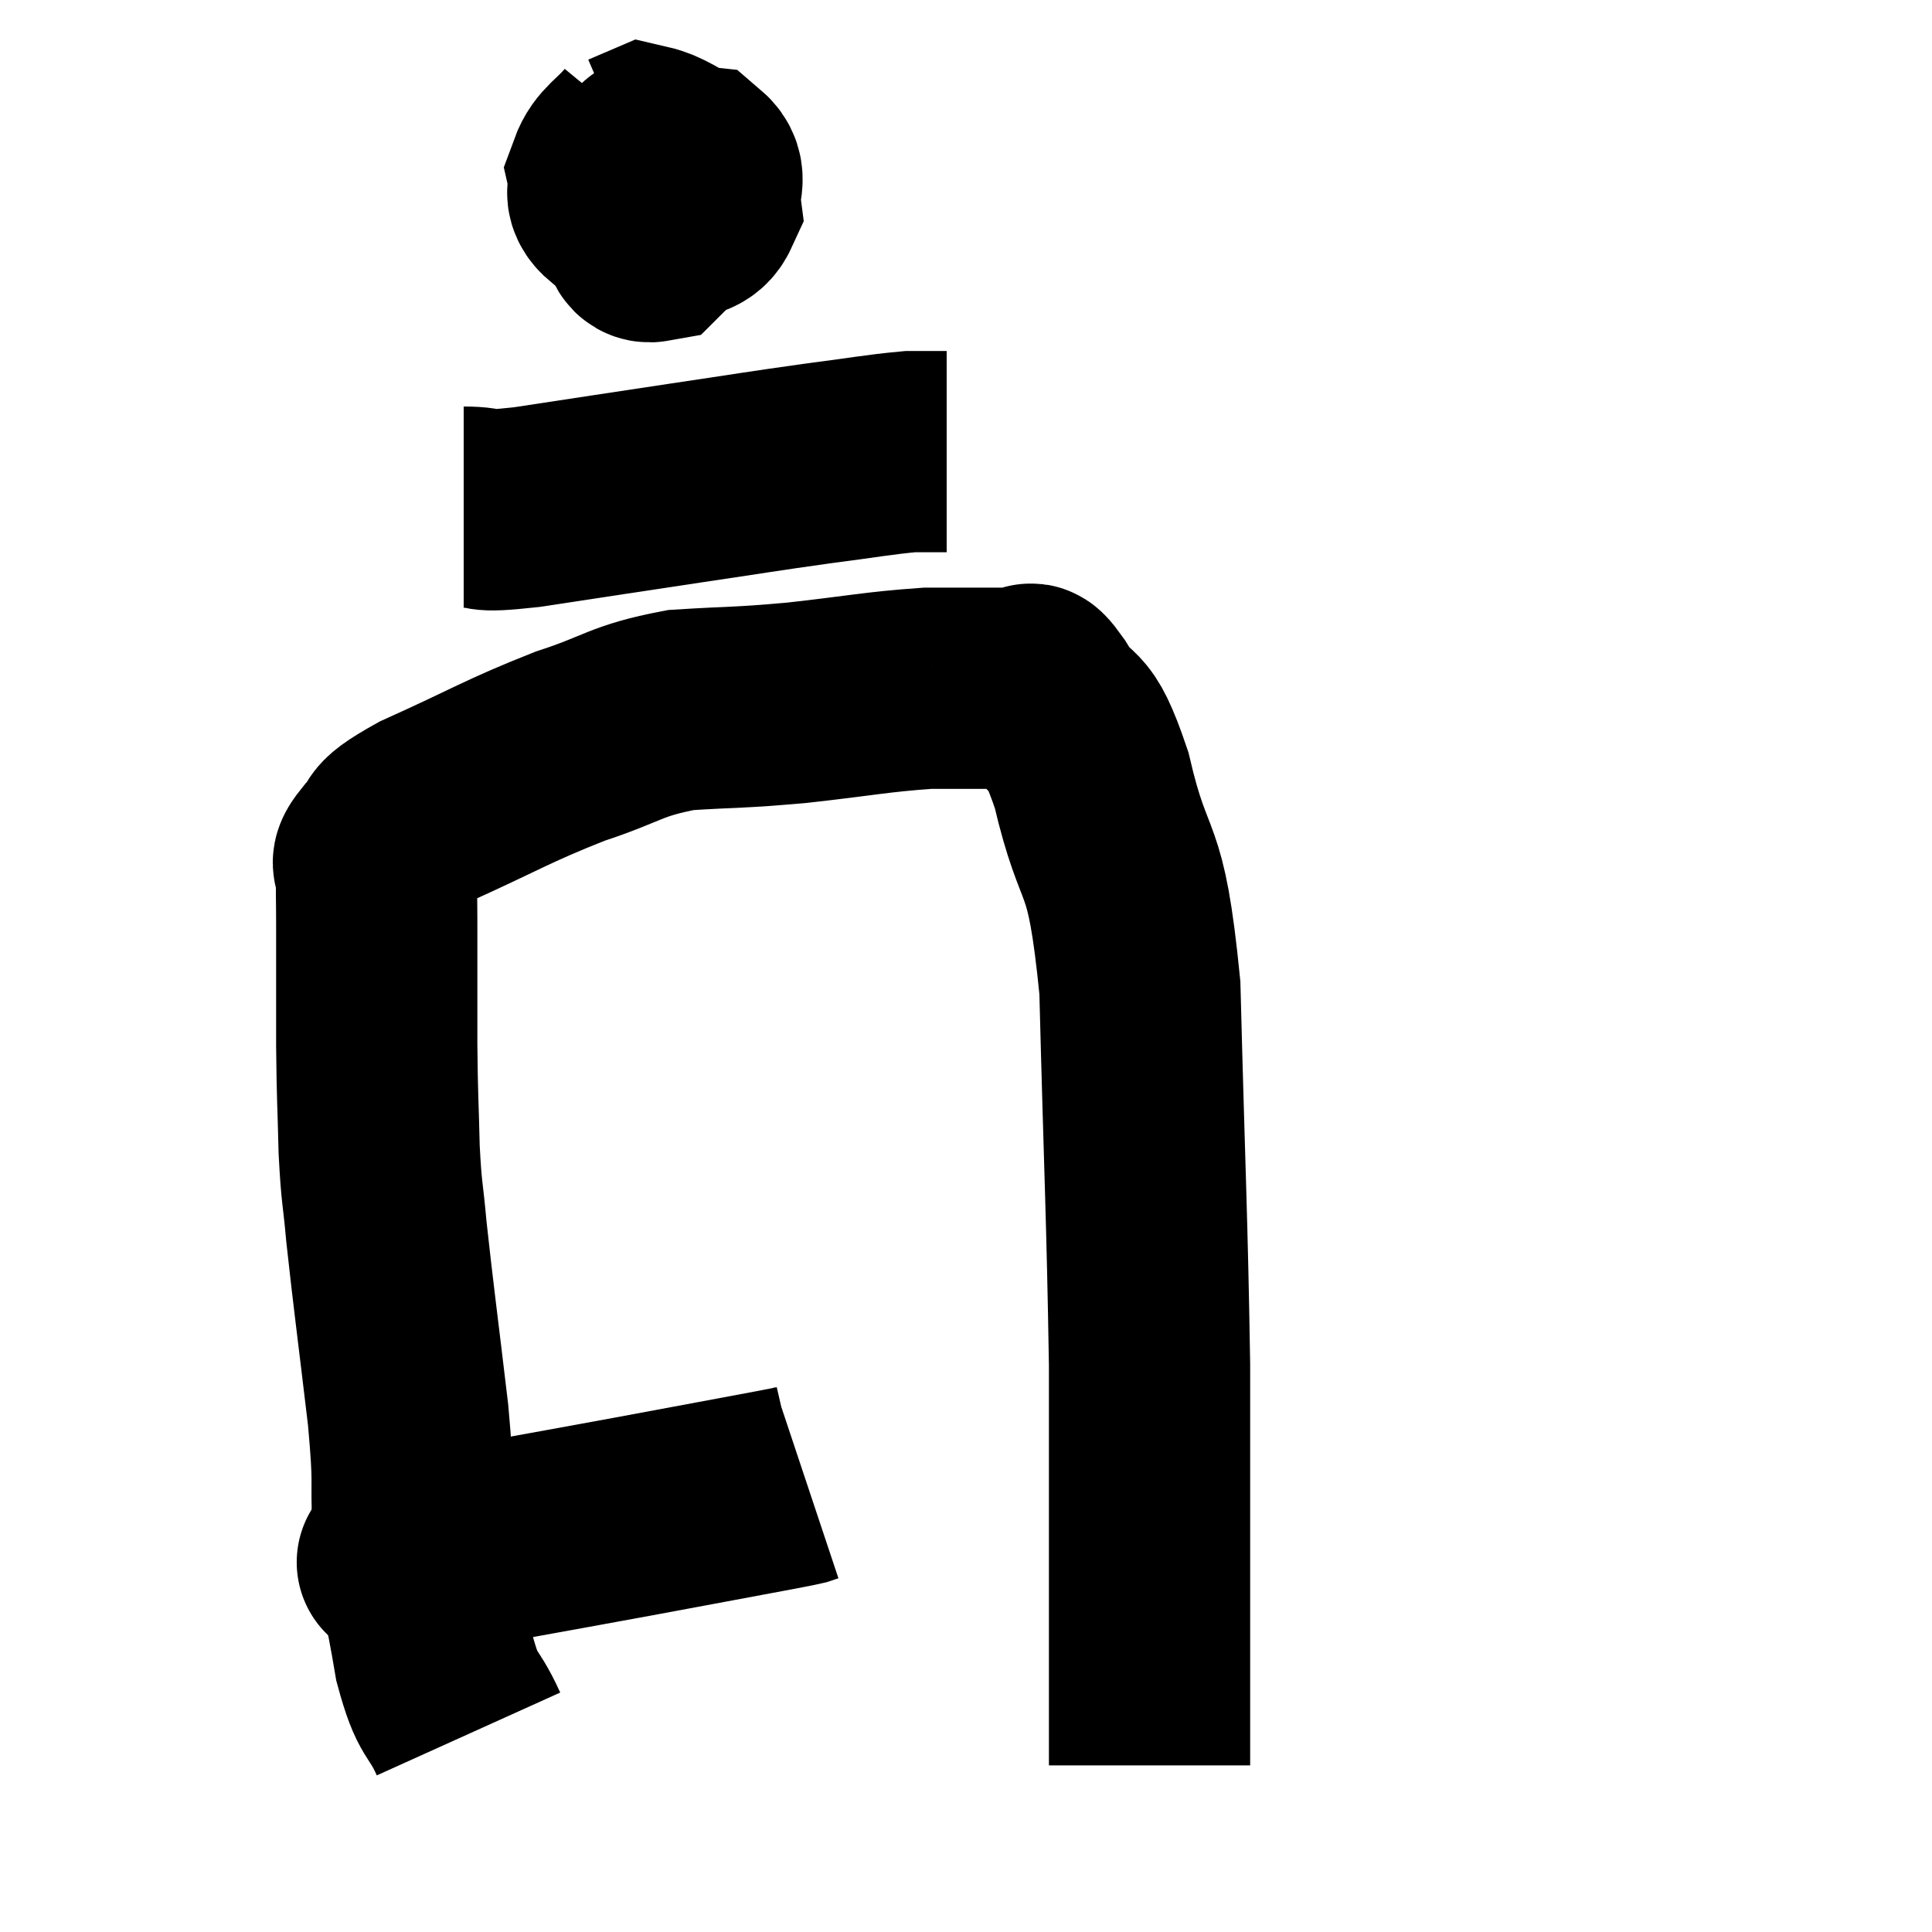 <svg width="48" height="48" viewBox="0 0 48 48" xmlns="http://www.w3.org/2000/svg"><path d="M 10.08 38.76 C 10.11 38.76, 9.555 38.88, 10.14 38.76 C 11.28 38.52, 11.025 38.55, 12.42 38.28 C 14.07 37.98, 14.01 37.995, 15.72 37.68 C 17.49 37.35, 18.225 37.215, 19.26 37.02 C 19.56 36.96, 19.665 36.945, 19.86 36.9 C 19.95 36.87, 19.995 36.855, 20.04 36.84 L 20.04 36.84" fill="none" stroke="black" stroke-width="5"></path><path d="M 11.64 43.08 C 11.22 42.15, 11.145 42.495, 10.8 41.22 C 10.53 39.6, 10.425 39.495, 10.26 37.98 C 10.2 36.57, 10.305 37.005, 10.14 35.16 C 9.87 32.88, 9.78 32.25, 9.6 30.6 C 9.51 29.58, 9.48 29.715, 9.42 28.56 C 9.39 27.27, 9.375 27.39, 9.36 25.98 C 9.36 24.45, 9.36 24, 9.36 22.92 C 9.36 22.29, 9.345 22.095, 9.36 21.66 C 9.39 21.42, 9.12 21.555, 9.42 21.18 C 9.99 20.67, 9.375 20.82, 10.56 20.16 C 12.36 19.35, 12.57 19.17, 14.16 18.54 C 15.54 18.09, 15.51 17.91, 16.92 17.64 C 18.36 17.55, 18.27 17.595, 19.8 17.46 C 21.42 17.28, 21.765 17.19, 23.04 17.1 C 23.97 17.1, 24.285 17.1, 24.9 17.1 C 25.2 17.1, 25.26 17.055, 25.5 17.1 C 25.68 17.19, 25.455 16.71, 25.86 17.28 C 26.49 18.33, 26.505 17.565, 27.12 19.38 C 27.72 21.96, 27.96 20.91, 28.32 24.54 C 28.44 29.22, 28.5 30.18, 28.56 33.9 C 28.56 36.66, 28.56 37.53, 28.56 39.42 C 28.56 40.44, 28.56 40.65, 28.56 41.46 C 28.56 42.06, 28.56 42.135, 28.56 42.66 C 28.56 43.11, 28.56 43.26, 28.56 43.56 L 28.56 43.86" fill="none" stroke="black" stroke-width="5"></path><path d="M 15.96 3.3 C 15.54 3.81, 15.285 3.87, 15.12 4.32 C 15.21 4.71, 14.925 4.785, 15.3 5.1 C 15.96 5.34, 16.095 5.58, 16.62 5.58 C 17.01 5.34, 17.235 5.46, 17.4 5.1 C 17.34 4.62, 17.595 4.41, 17.28 4.14 C 16.71 4.08, 16.425 4.05, 16.14 4.02 C 16.14 4.02, 16.215 3.705, 16.14 4.02 C 15.99 4.65, 15.825 4.785, 15.84 5.28 C 16.02 5.64, 15.87 6.06, 16.2 6 C 16.68 5.52, 16.92 5.505, 17.16 5.04 C 17.16 4.59, 17.445 4.5, 17.16 4.14 C 16.59 3.87, 16.41 3.69, 16.02 3.6 L 15.6 3.78" fill="none" stroke="black" stroke-width="5"></path><path d="M 11.52 12.6 C 12.3 12.6, 11.7 12.75, 13.08 12.6 C 15.06 12.3, 15.24 12.27, 17.04 12 C 18.66 11.76, 18.885 11.715, 20.28 11.52 C 21.45 11.37, 21.81 11.295, 22.62 11.22 L 23.52 11.22" fill="none" stroke="black" stroke-width="5"></path></svg>